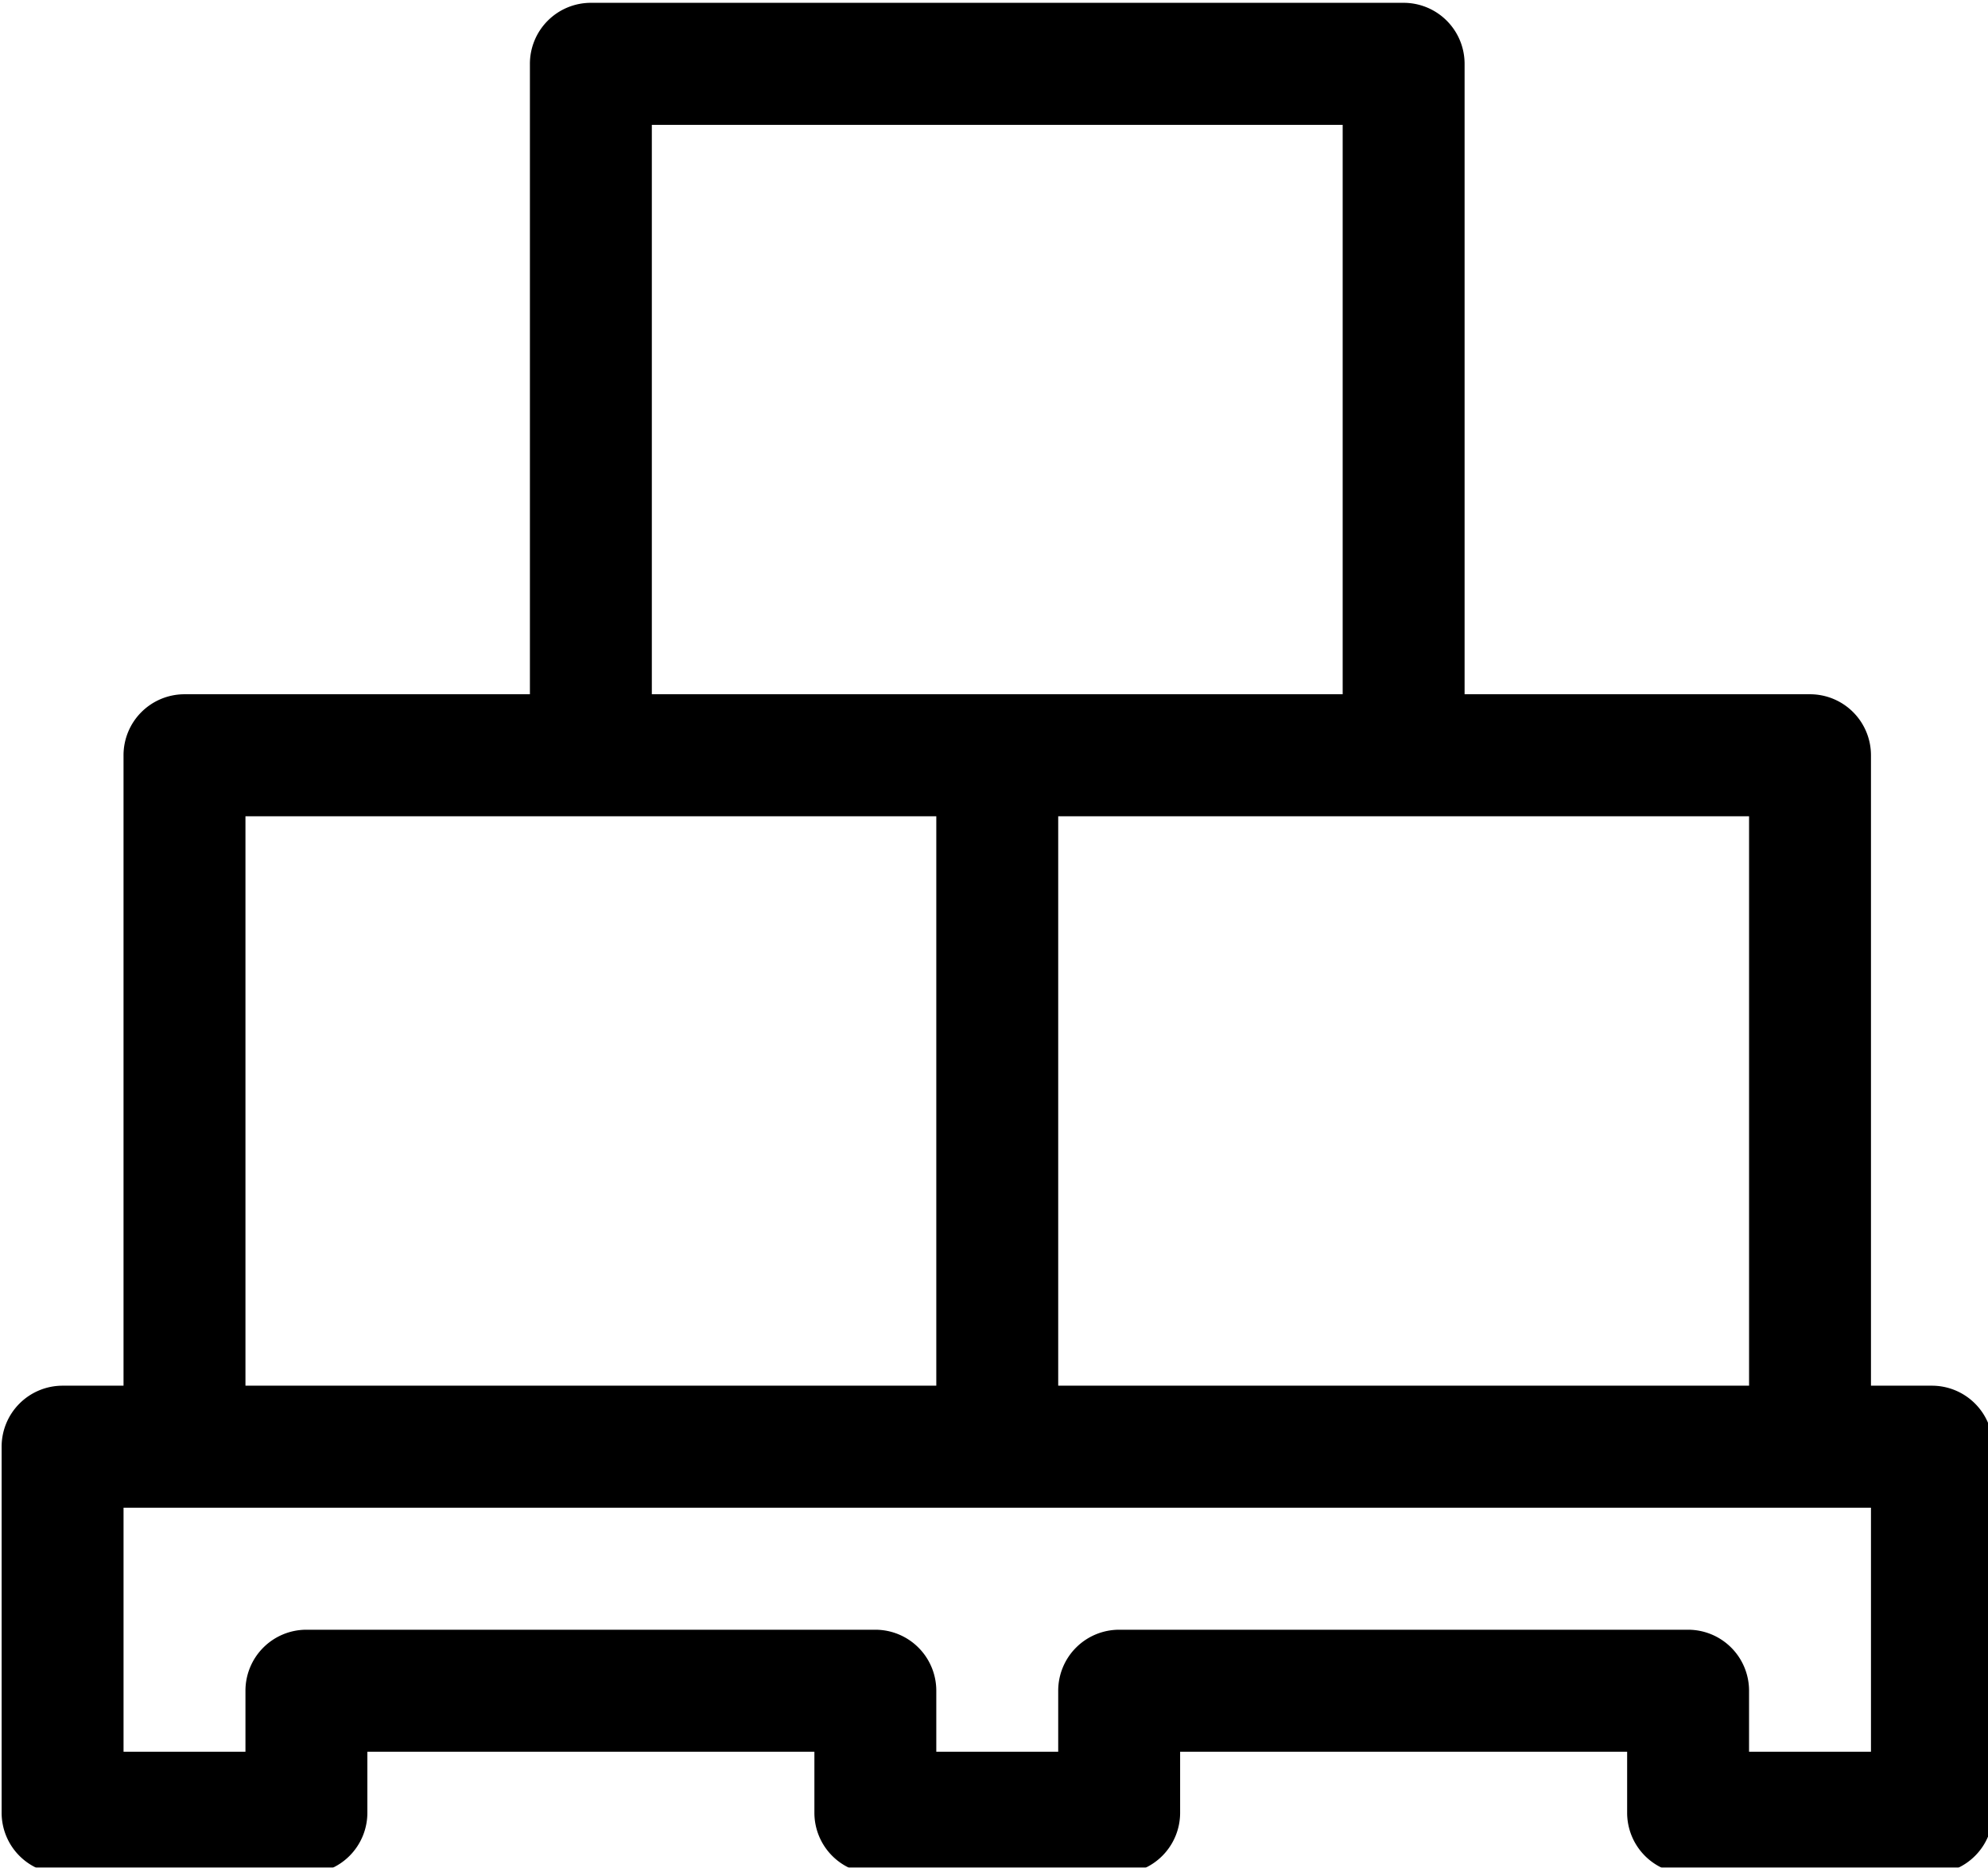 <svg xmlns="http://www.w3.org/2000/svg" width="61.1" height="57.4" viewBox="0 0 611 574"><defs><filter id="A" x="1" y="1" width="613" height="576" filterUnits="userSpaceOnUse"><feOffset dx="0.5" dy="0.866" in="SourceAlpha"/><feGaussianBlur result="B"/><feFlood flood-color="#e8eff5"/><feComposite operator="in" in2="B"/><feBlend result="E" in="SourceGraphic"/><feFlood flood-color="#007eff"/><feComposite operator="in" in2="SourceGraphic"/><feBlend in2="E"/></filter></defs><path d="M594.266,426H575.53V232.25A18.742,18.742,0,0,0,556.8,213.5H450.633V19.751A18.743,18.743,0,0,0,431.9,1H182.1a18.743,18.743,0,0,0-18.735,18.75V213.5H57.2a18.743,18.743,0,0,0-18.735,18.75V426H19.735A18.744,18.744,0,0,0,1,444.749v112.5A18.743,18.743,0,0,0,19.735,576H94.673a18.743,18.743,0,0,0,18.735-18.75V538.5H250.8v18.75A18.743,18.743,0,0,0,269.531,576H344.47a18.743,18.743,0,0,0,18.734-18.75V538.5H500.592v18.75A18.743,18.743,0,0,0,519.326,576h74.94A18.743,18.743,0,0,0,613,557.249v-112.5A18.744,18.744,0,0,0,594.266,426Zm-56.2-175V426H325.734V251H538.061ZM200.837,38.5H413.163v175H200.837V38.5ZM75.939,251H288.265V426H75.939V251ZM575.53,538.5H538.061V519.75A18.743,18.743,0,0,0,519.326,501H344.47a18.744,18.744,0,0,0-18.736,18.751V538.5H288.265V519.75A18.743,18.743,0,0,0,269.531,501H94.673A18.743,18.743,0,0,0,75.939,519.75V538.5H38.469v-75H575.53v75Z" transform="translate(-1 -1)" fill-rule="evenodd" filter="url(#A)"/></svg>